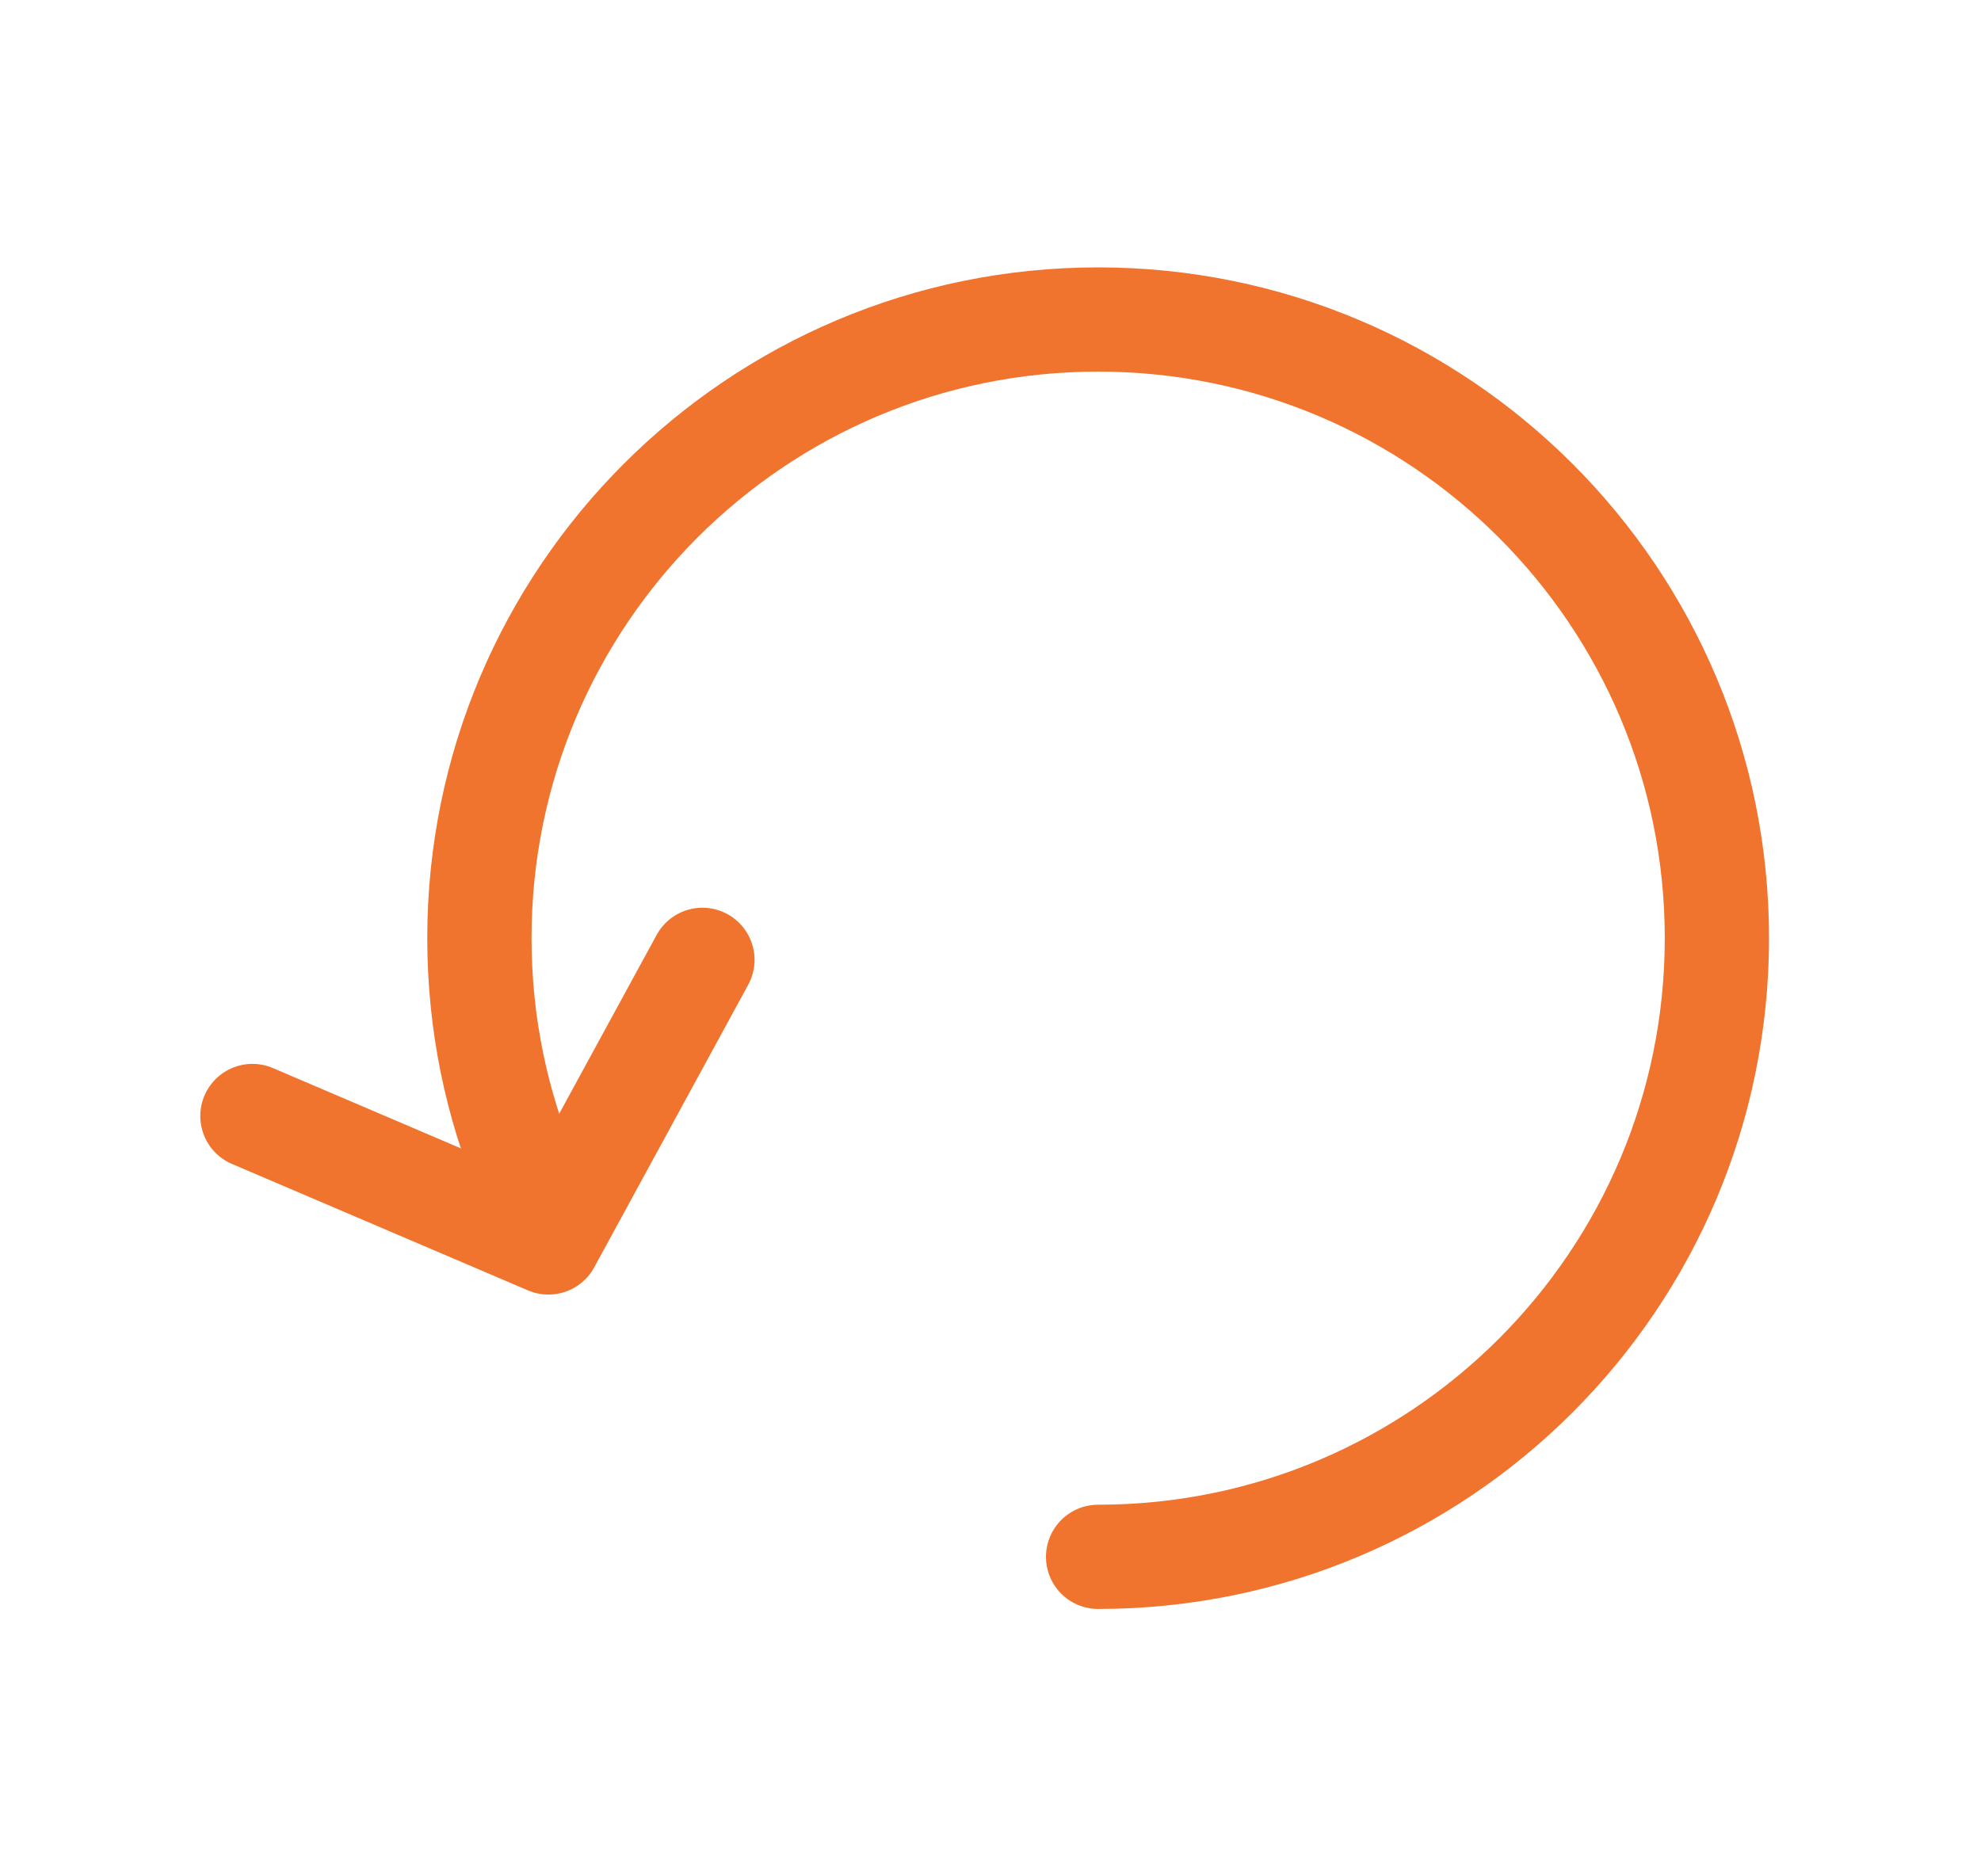 <svg width="19" height="18" viewBox="0 0 19 18" fill="none" xmlns="http://www.w3.org/2000/svg">
<path d="M10.532 14.935C13.81 14.935 16.467 12.278 16.467 9C16.467 5.722 13.81 3.065 10.532 3.065C7.255 3.065 4.598 5.722 4.598 9C4.598 9.819 4.763 10.598 5.063 11.308" stroke="#F1742E" stroke-linecap="round" stroke-linejoin="round"/>
<path d="M6.737 9.208L5.26 11.919L2.421 10.706" stroke="#F1742E" stroke-linecap="round" stroke-linejoin="round"/>
</svg>
